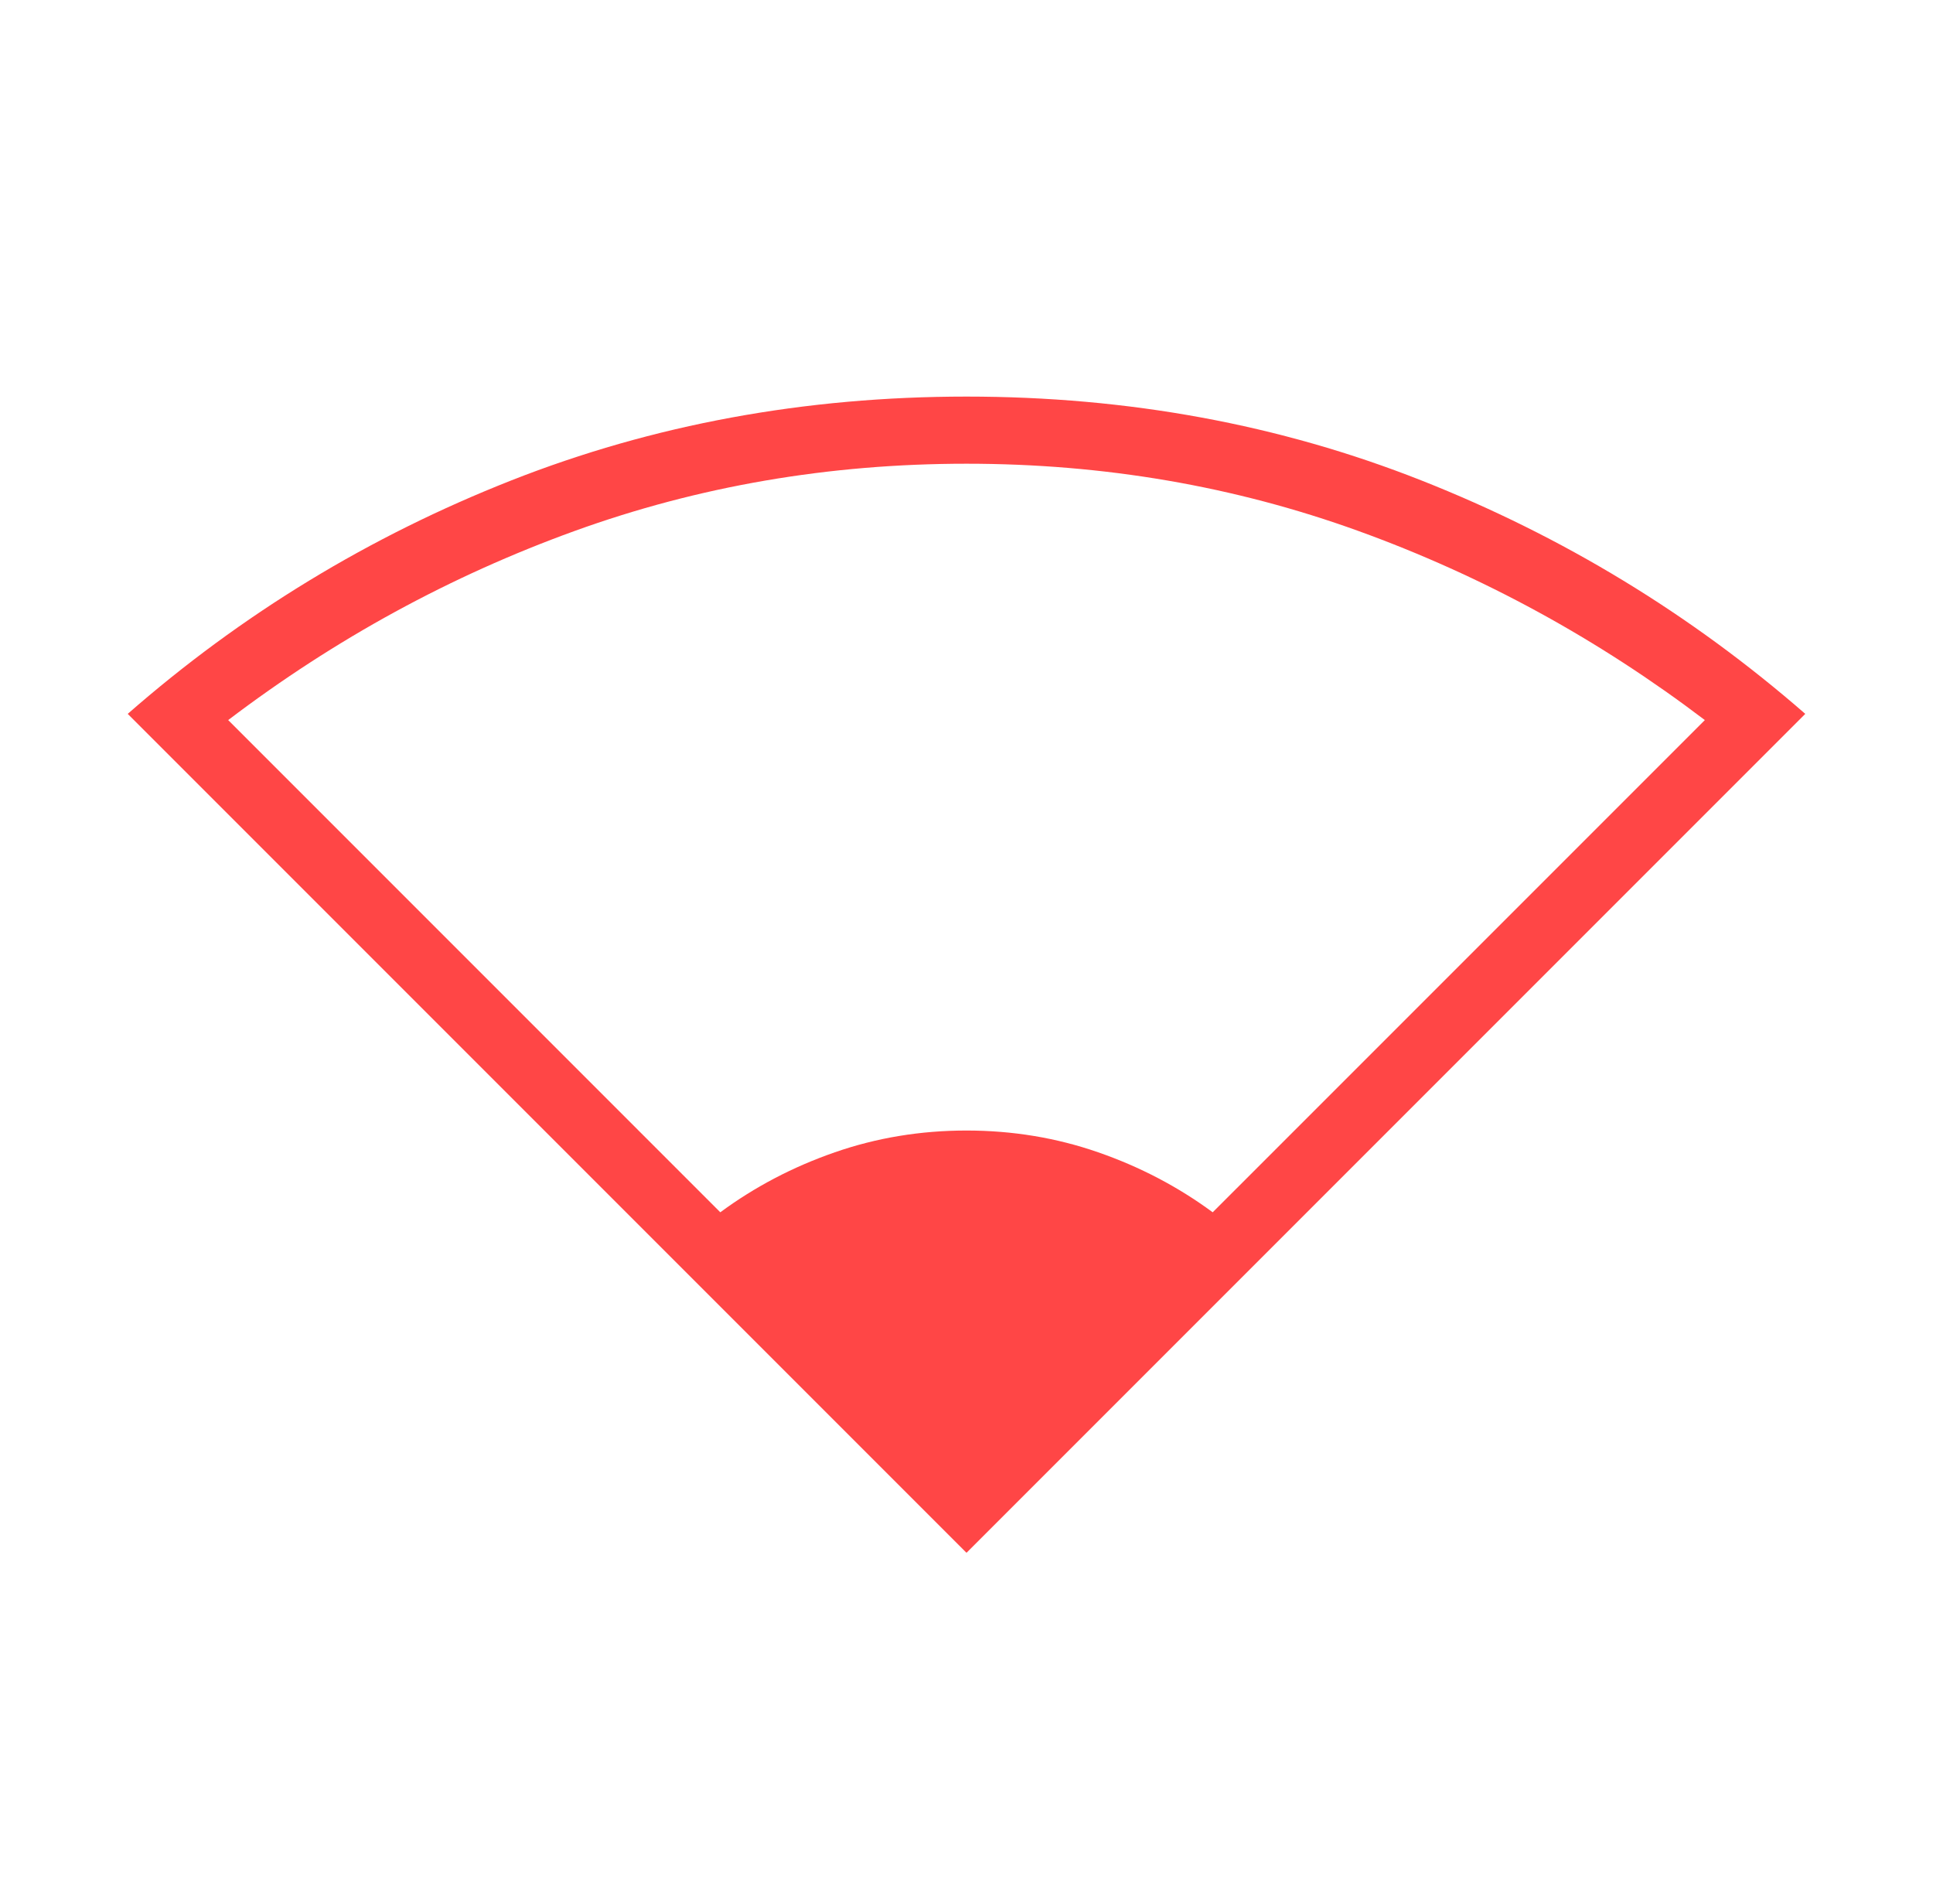 <svg width="65" height="64" viewBox="0 0 65 64" fill="none" xmlns="http://www.w3.org/2000/svg">
<path d="M32.5 52.205L4.295 24C8.124 20.647 12.423 18.031 17.192 16.152C21.962 14.273 27.064 13.333 32.5 13.333C37.939 13.333 43.038 14.273 47.796 16.152C52.554 18.031 56.857 20.647 60.705 24L32.5 52.205ZM24.221 40.757C25.383 39.9 26.666 39.228 28.072 38.74C29.477 38.252 30.954 38.008 32.5 38.008C34.047 38.008 35.523 38.252 36.928 38.74C38.334 39.228 39.617 39.9 40.779 40.757L57.328 24.209C53.731 21.479 49.849 19.36 45.68 17.852C41.512 16.344 37.119 15.59 32.5 15.59C27.881 15.59 23.488 16.344 19.32 17.852C15.152 19.36 11.269 21.479 7.673 24.209L24.221 40.757Z" fill="#FF4646"/>
</svg>
